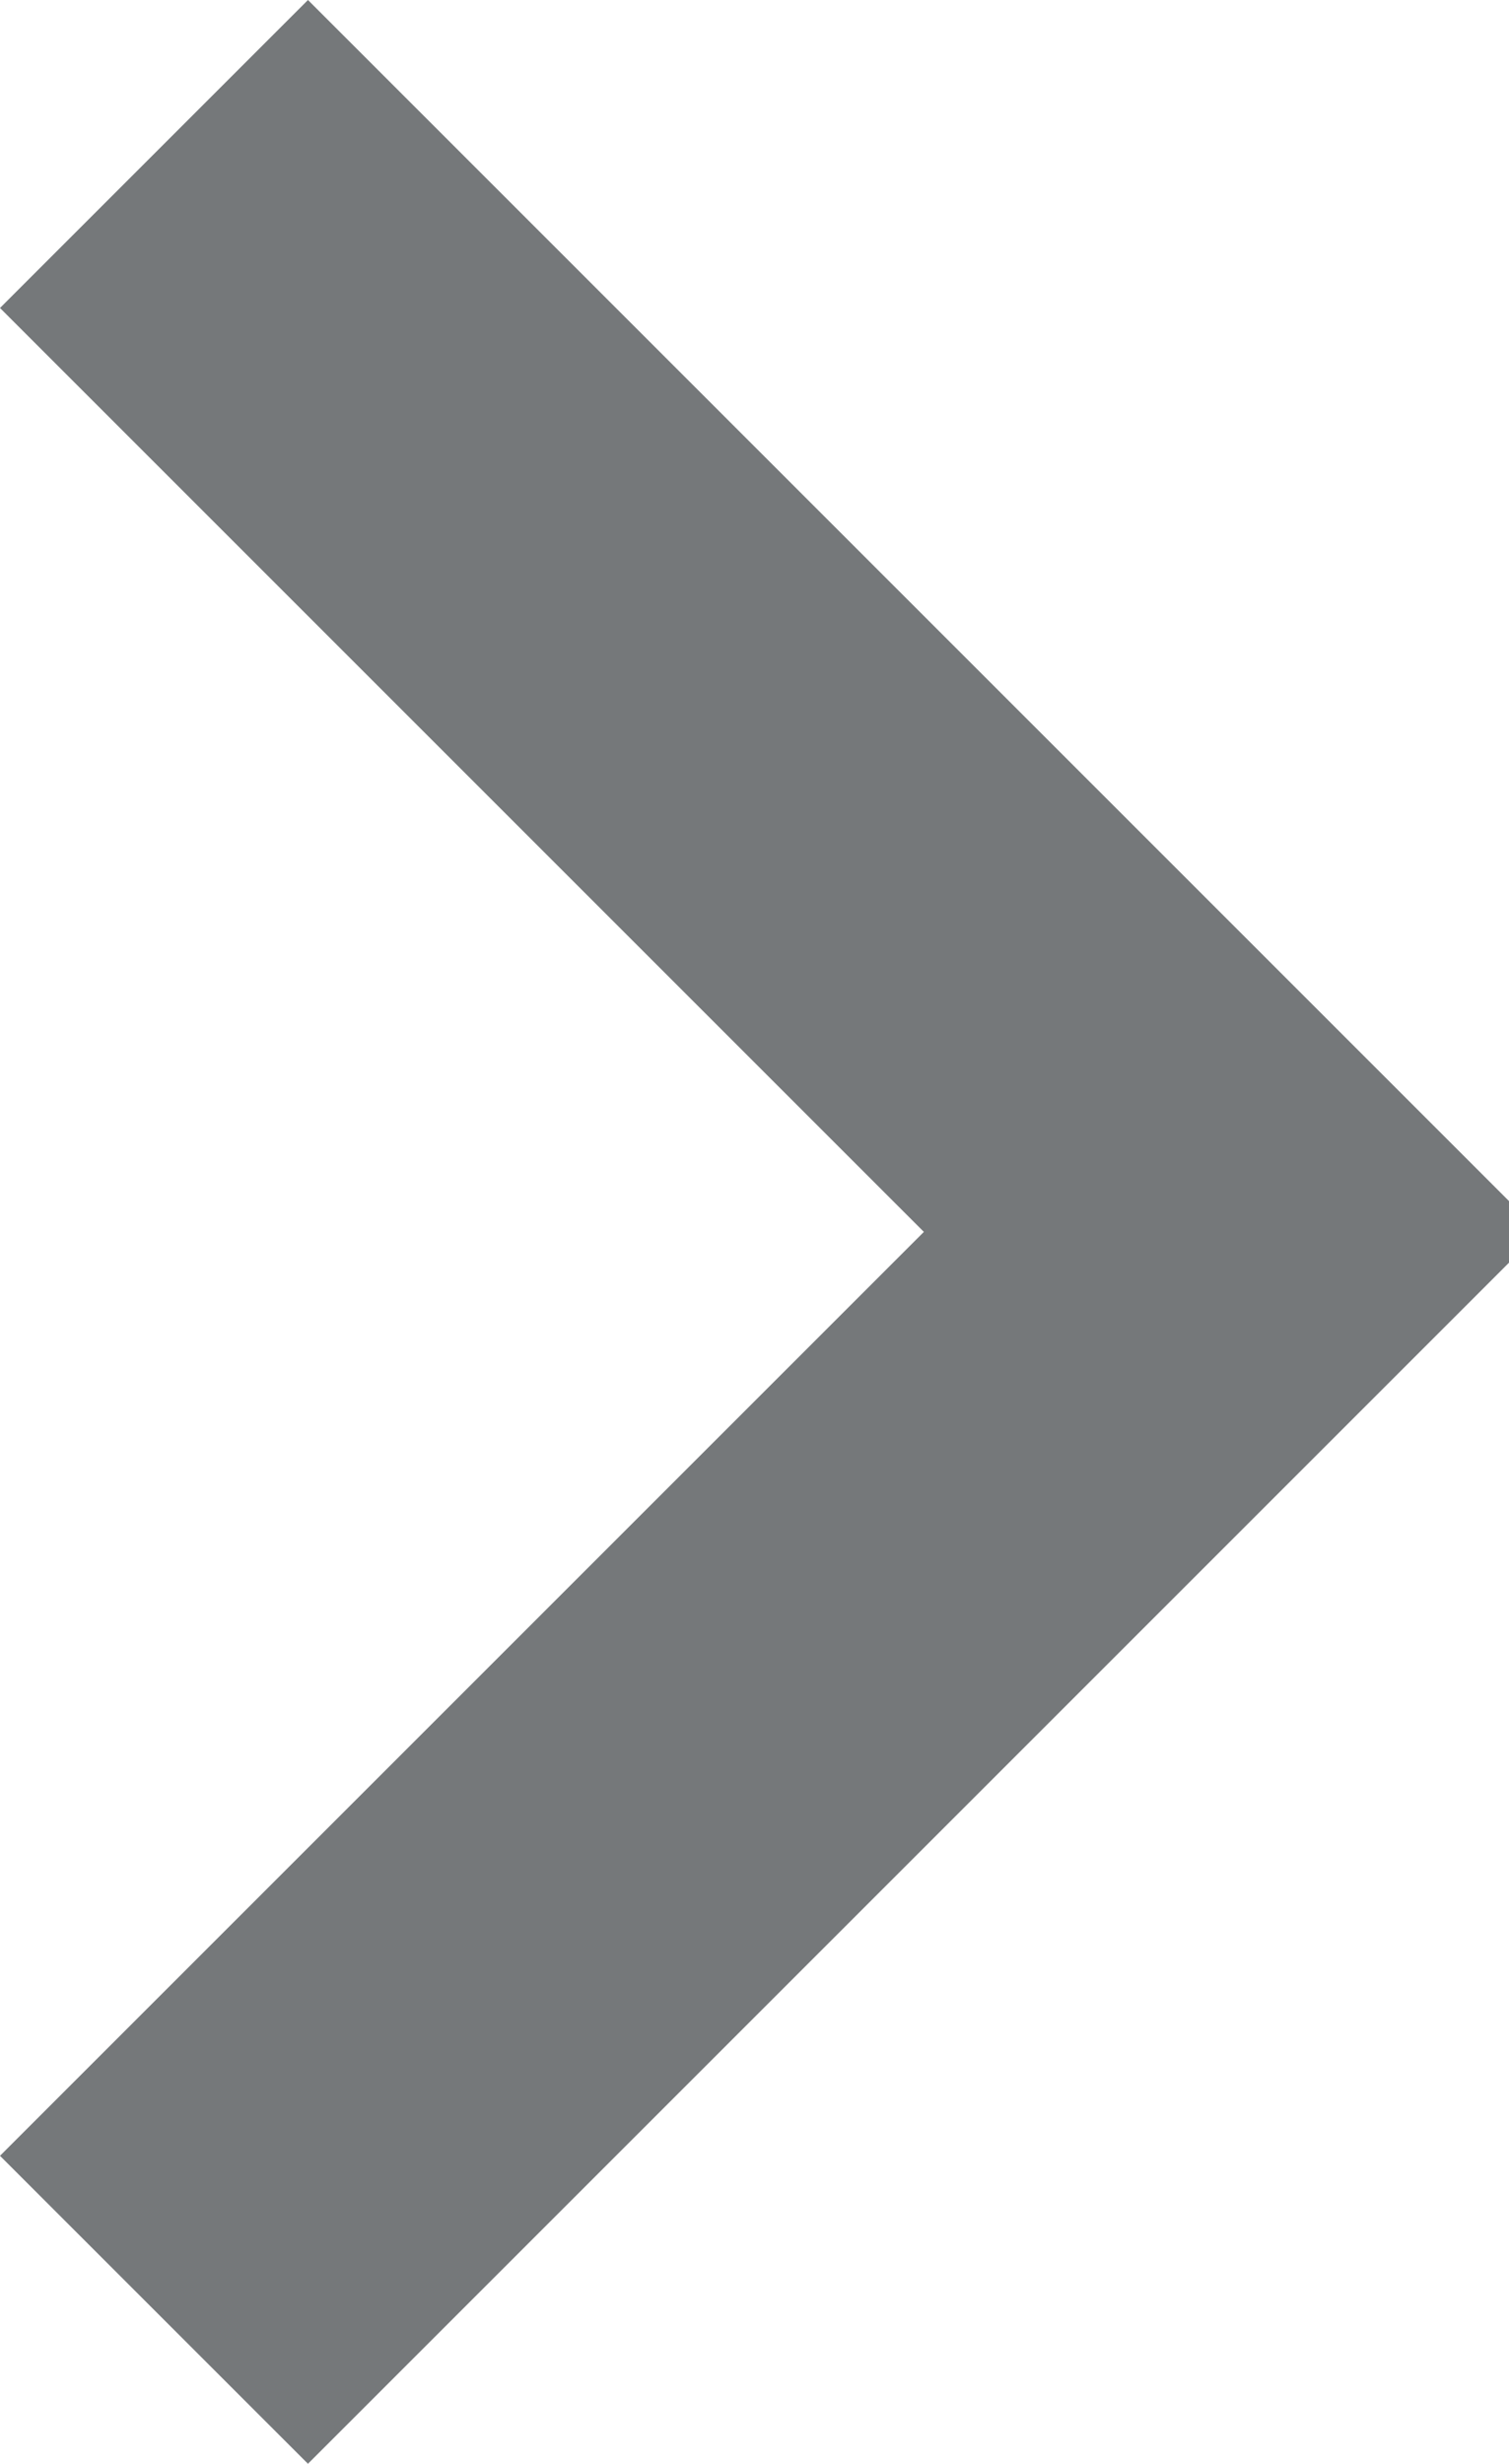 <?xml version="1.0" encoding="utf-8"?>
<!-- Generator: Adobe Illustrator 22.0.0, SVG Export Plug-In . SVG Version: 6.00 Build 0)  -->
<svg version="1.1" id="Layer_1" xmlns="http://www.w3.org/2000/svg" xmlns:xlink="http://www.w3.org/1999/xlink" x="0px" y="0px"
	 viewBox="0 0 9.8 16" style="enable-background:new 0 0 9.8 16;" xml:space="preserve">
<style type="text/css">
	.st0{fill:#75787A;}
</style>
<title>util_c_chevron-down_16p</title>
<path class="st0" d="M10,8l-8,8l-2-2l6-6L0,2l2-2C2,0,10,8,10,8z"/>
</svg>
